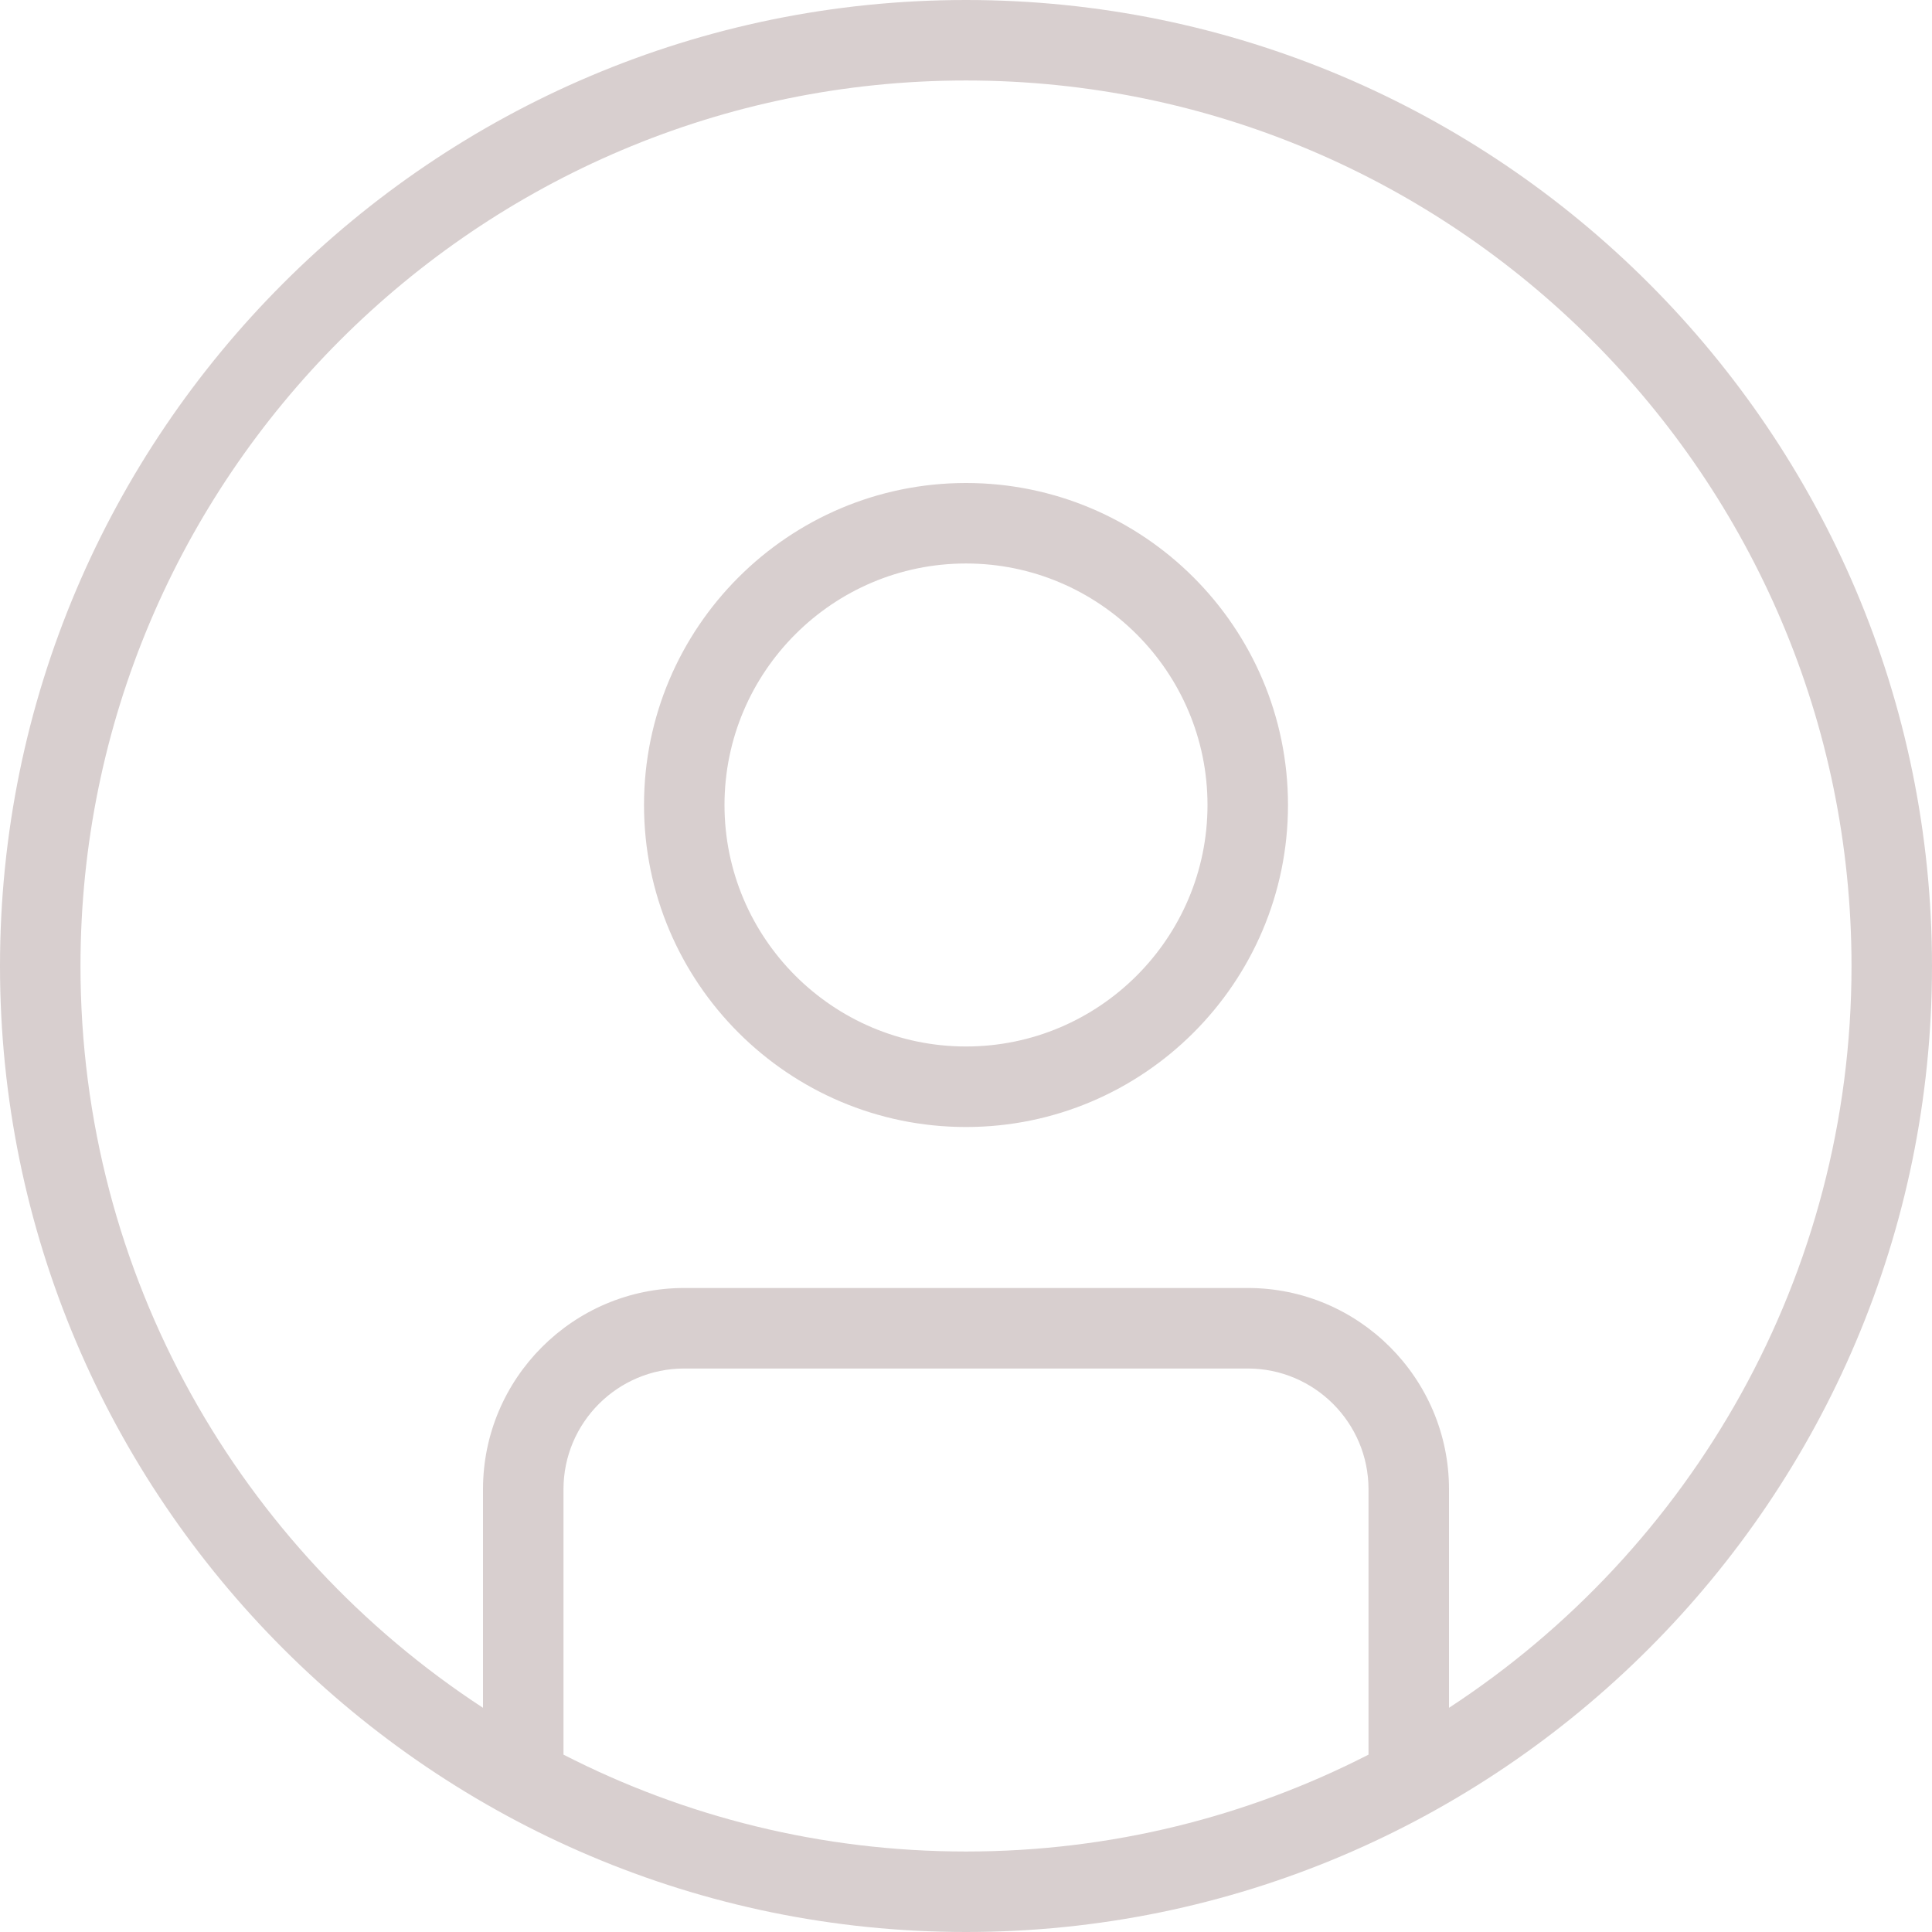 <svg width="50" height="50" viewBox="0 0 50 50" fill="none" xmlns="http://www.w3.org/2000/svg">
<g clip-path="url(#clip0_3_275)">
<path d="M25 0C11.215 0 0 11.215 0 25C0 38.785 11.215 50 25 50C38.785 50 50 38.785 50 25C50 11.215 38.785 0 25 0ZM14.583 45.41V38.542C14.583 36.819 15.985 35.417 17.708 35.417H32.292C34.015 35.417 35.417 36.819 35.417 38.542V45.41C32.29 47.013 28.748 47.917 25 47.917C21.252 47.917 17.71 47.013 14.583 45.41ZM37.5 44.198V38.542C37.5 35.669 35.163 33.333 32.292 33.333H17.708C14.838 33.333 12.5 35.669 12.5 38.542V44.198C6.233 40.104 2.083 33.027 2.083 25C2.083 12.365 12.365 2.083 25 2.083C37.635 2.083 47.917 12.365 47.917 25C47.917 33.027 43.767 40.104 37.5 44.198ZM25 12.5C20.404 12.5 16.667 16.238 16.667 20.833C16.667 25.429 20.404 29.167 25 29.167C29.596 29.167 33.333 25.429 33.333 20.833C33.333 16.238 29.596 12.5 25 12.5ZM25 27.083C21.554 27.083 18.75 24.279 18.75 20.833C18.75 17.387 21.554 14.583 25 14.583C28.446 14.583 31.25 17.387 31.25 20.833C31.25 24.279 28.446 27.083 25 27.083Z" fill="#D8CFCF"/>
</g>
<defs>
<clipPath id="clip0_3_275">
<rect width="50" height="50" fill="white"/>
</clipPath>
</defs>
</svg>
